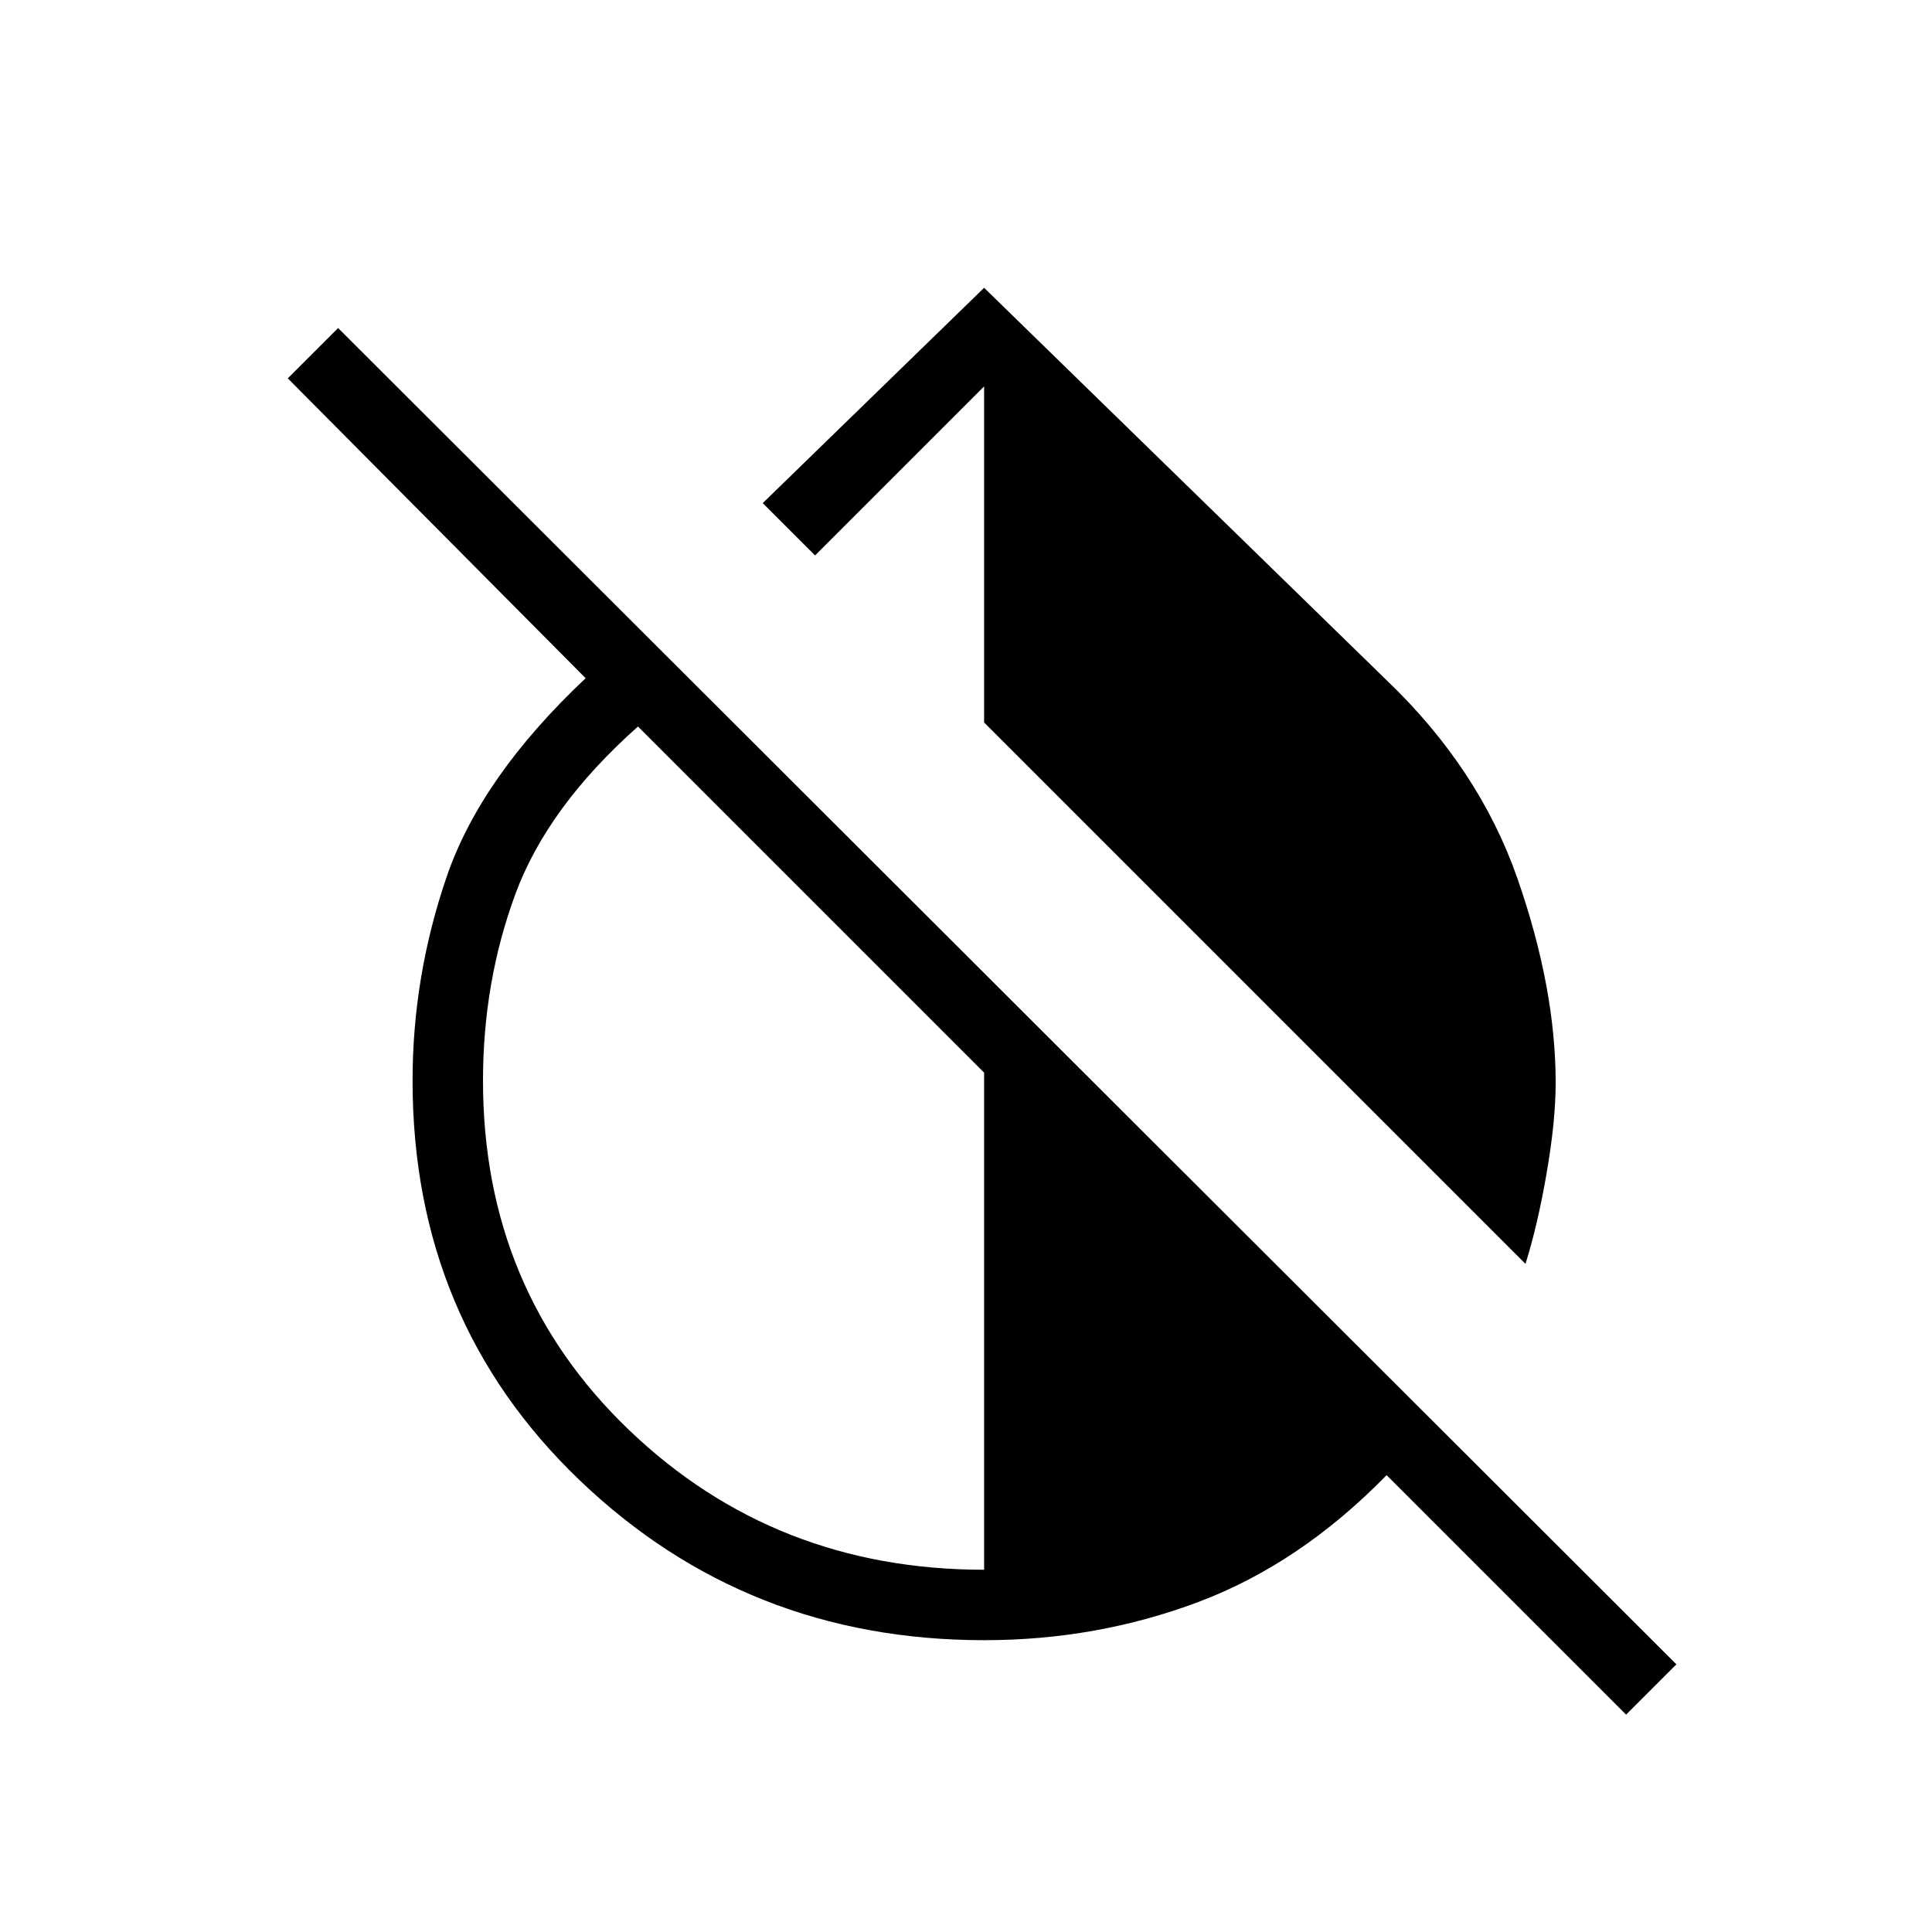 <svg xmlns="http://www.w3.org/2000/svg" height="48" width="48"><path d="M37.9 31.4 24.45 17.95V9.6l-4.2 4.2-1.3-1.3 5.5-5.35 10 9.75q2.3 2.2 3.25 4.925.95 2.725.95 5.075 0 .95-.225 2.25T37.9 31.4Zm2.5 11.2-5.95-5.95q-2.15 2.2-4.675 3.15-2.525.95-5.325.95-5.9 0-10.05-3.975t-4.15-9.925q0-2.6.85-5.075t3.45-4.925L7.15 9.4 8.4 8.15l33.25 33.2ZM24.45 39V26.65l-8.6-8.6q-2.25 2-3.05 4.175Q12 24.4 12 26.85q0 5.2 3.625 8.675Q19.25 39 24.45 39Z"/></svg>